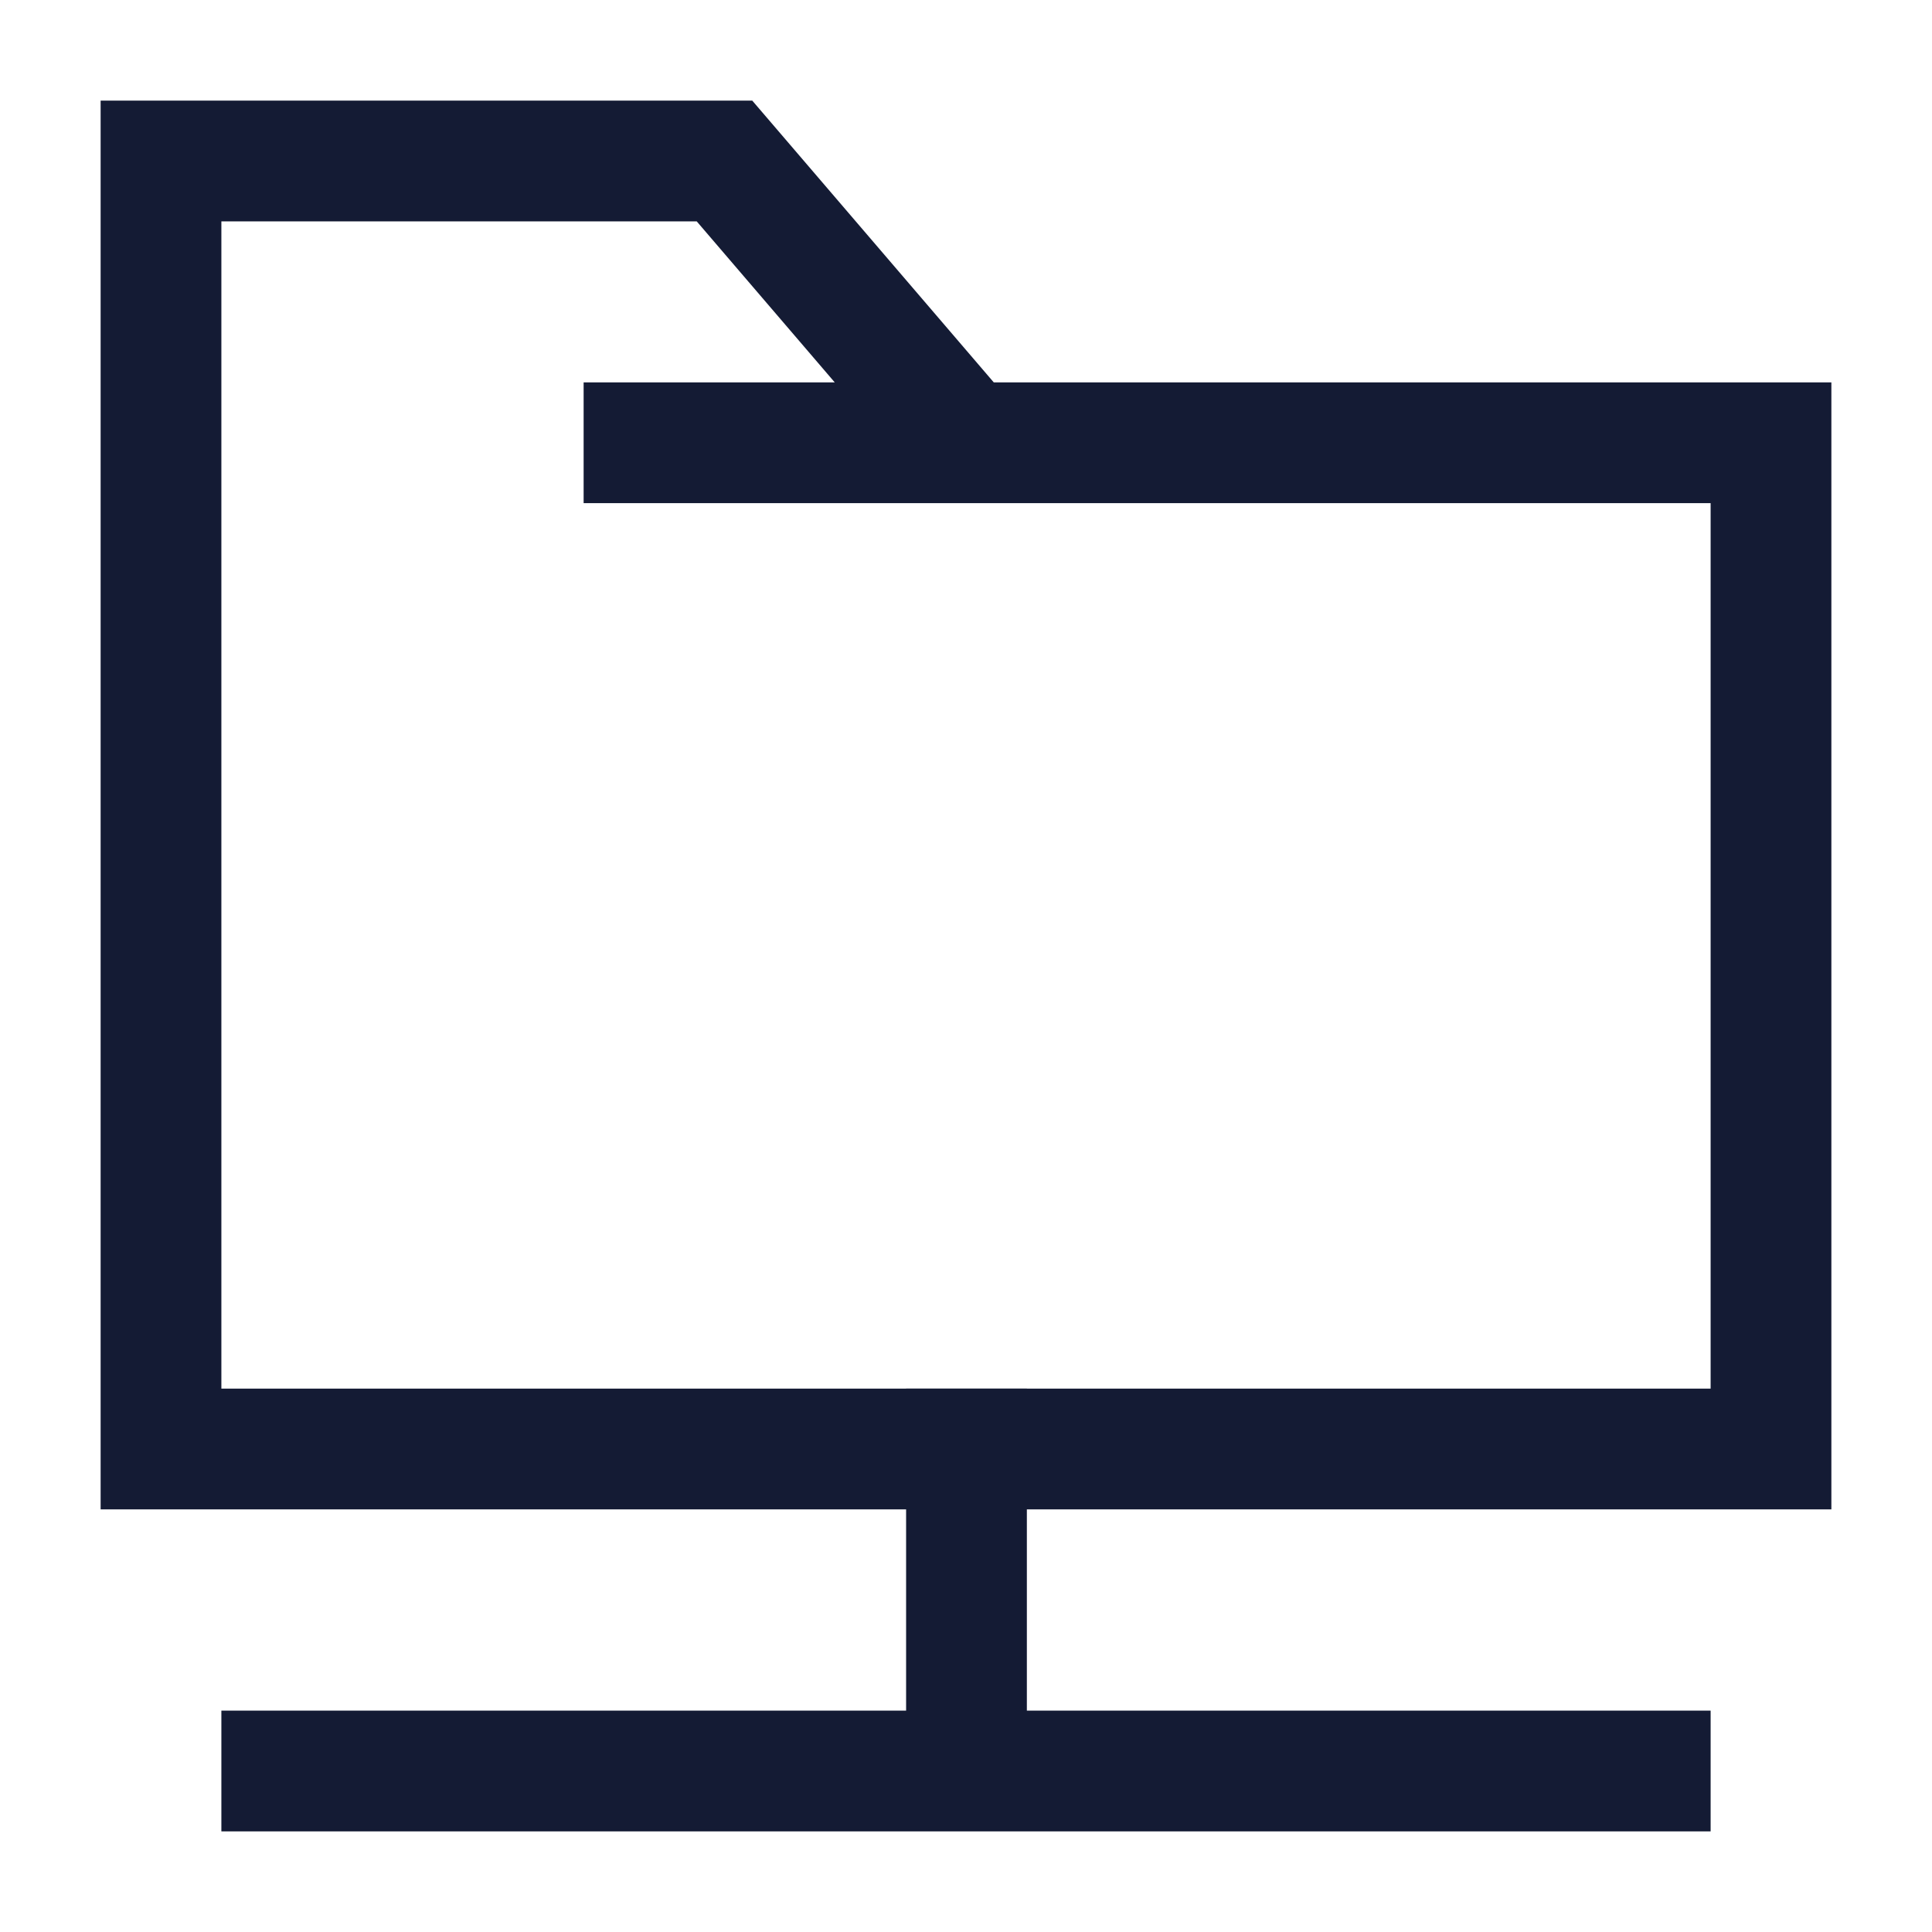 <svg width="24" height="24" viewBox="0 0 24 24" fill="none" xmlns="http://www.w3.org/2000/svg">
<path d="M12.006 18V21.985M20.5 22H3.5" stroke="#141B34" stroke-width="1.5" stroke-linecap="square"/>
<path d="M8 5.5H12M12 5.5H22V18H2V2H9L12 5.5Z" stroke="#141B34" stroke-width="1.5" stroke-linecap="square"/>
</svg>
